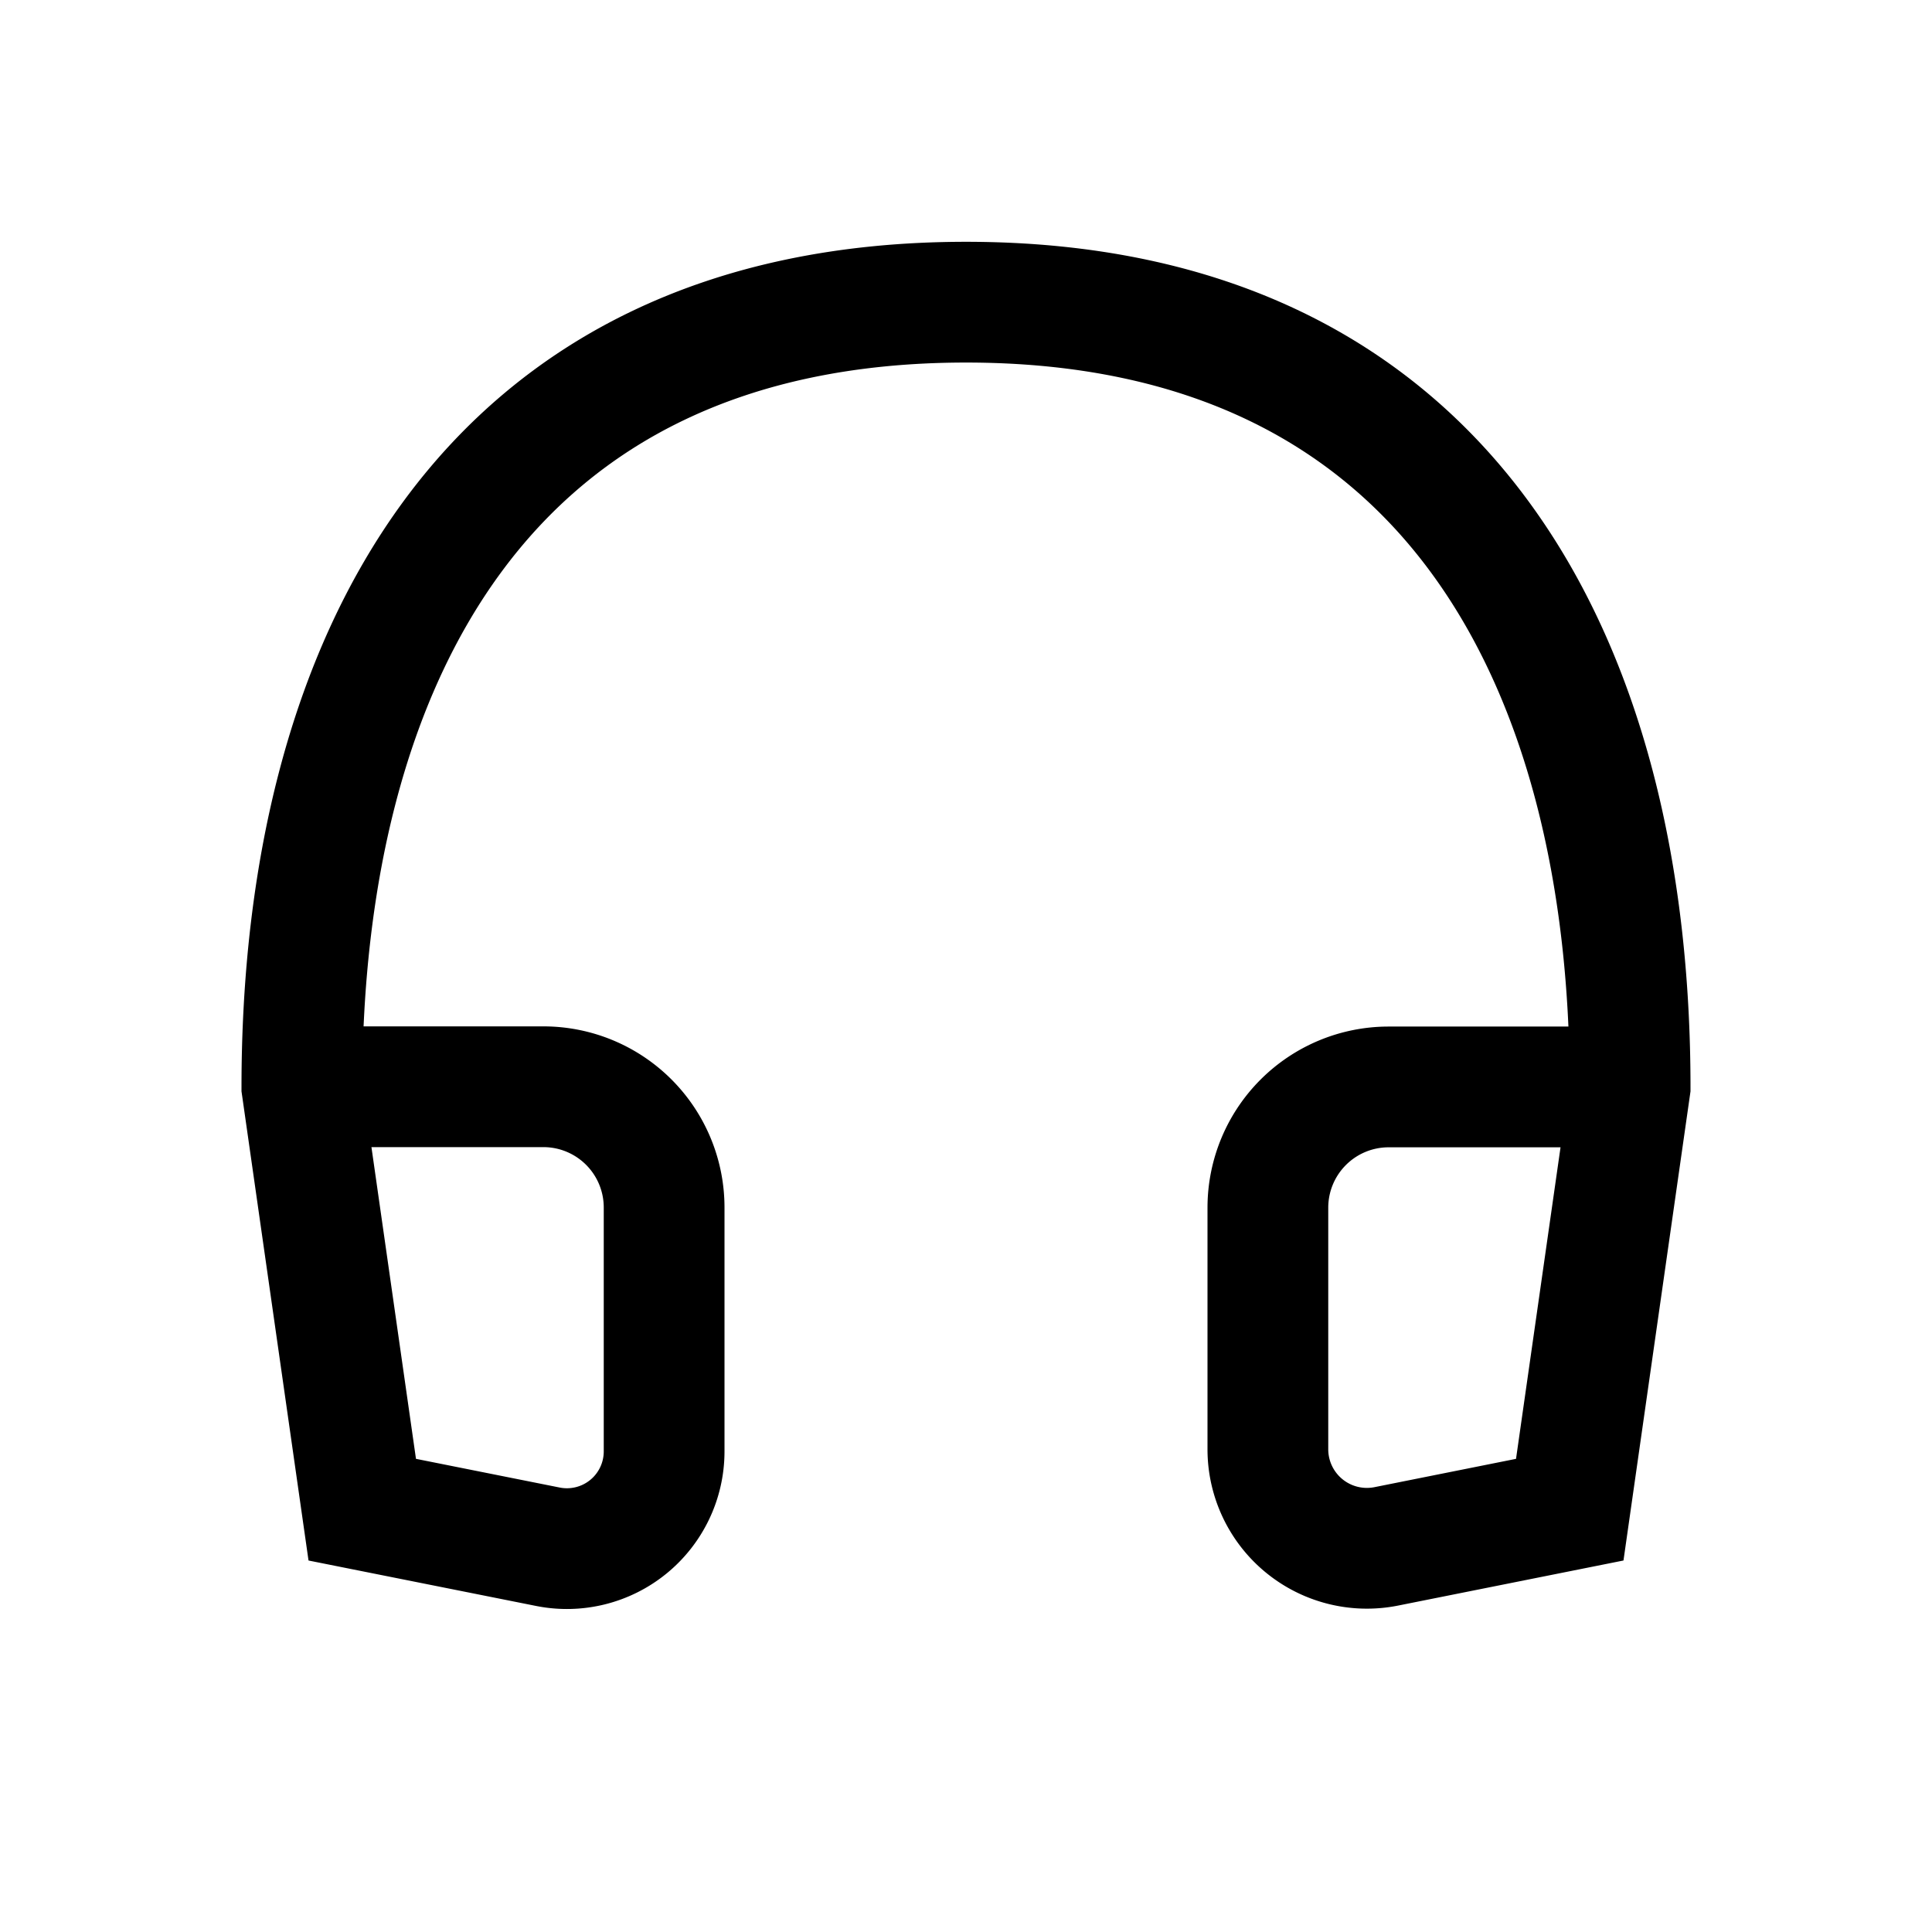 <svg version="1.1" viewBox="0 0 32 32" xmlns="http://www.w3.org/2000/svg">
 <path d="m6 18h3a2 2 45 0 1 2 2v4.04a1.61 1.61 141 0 1-1.92 1.58l-3.08-0.615-1-7c0-7 3-13 11-13s11 6 11 13l-1 7-3.04 0.608a1.64 1.64 39.3 0 1-1.96-1.61v-4a2 2 135 0 1 2-2h3" fill="none" stroke="#000000" stroke-width="2"/>
</svg>
